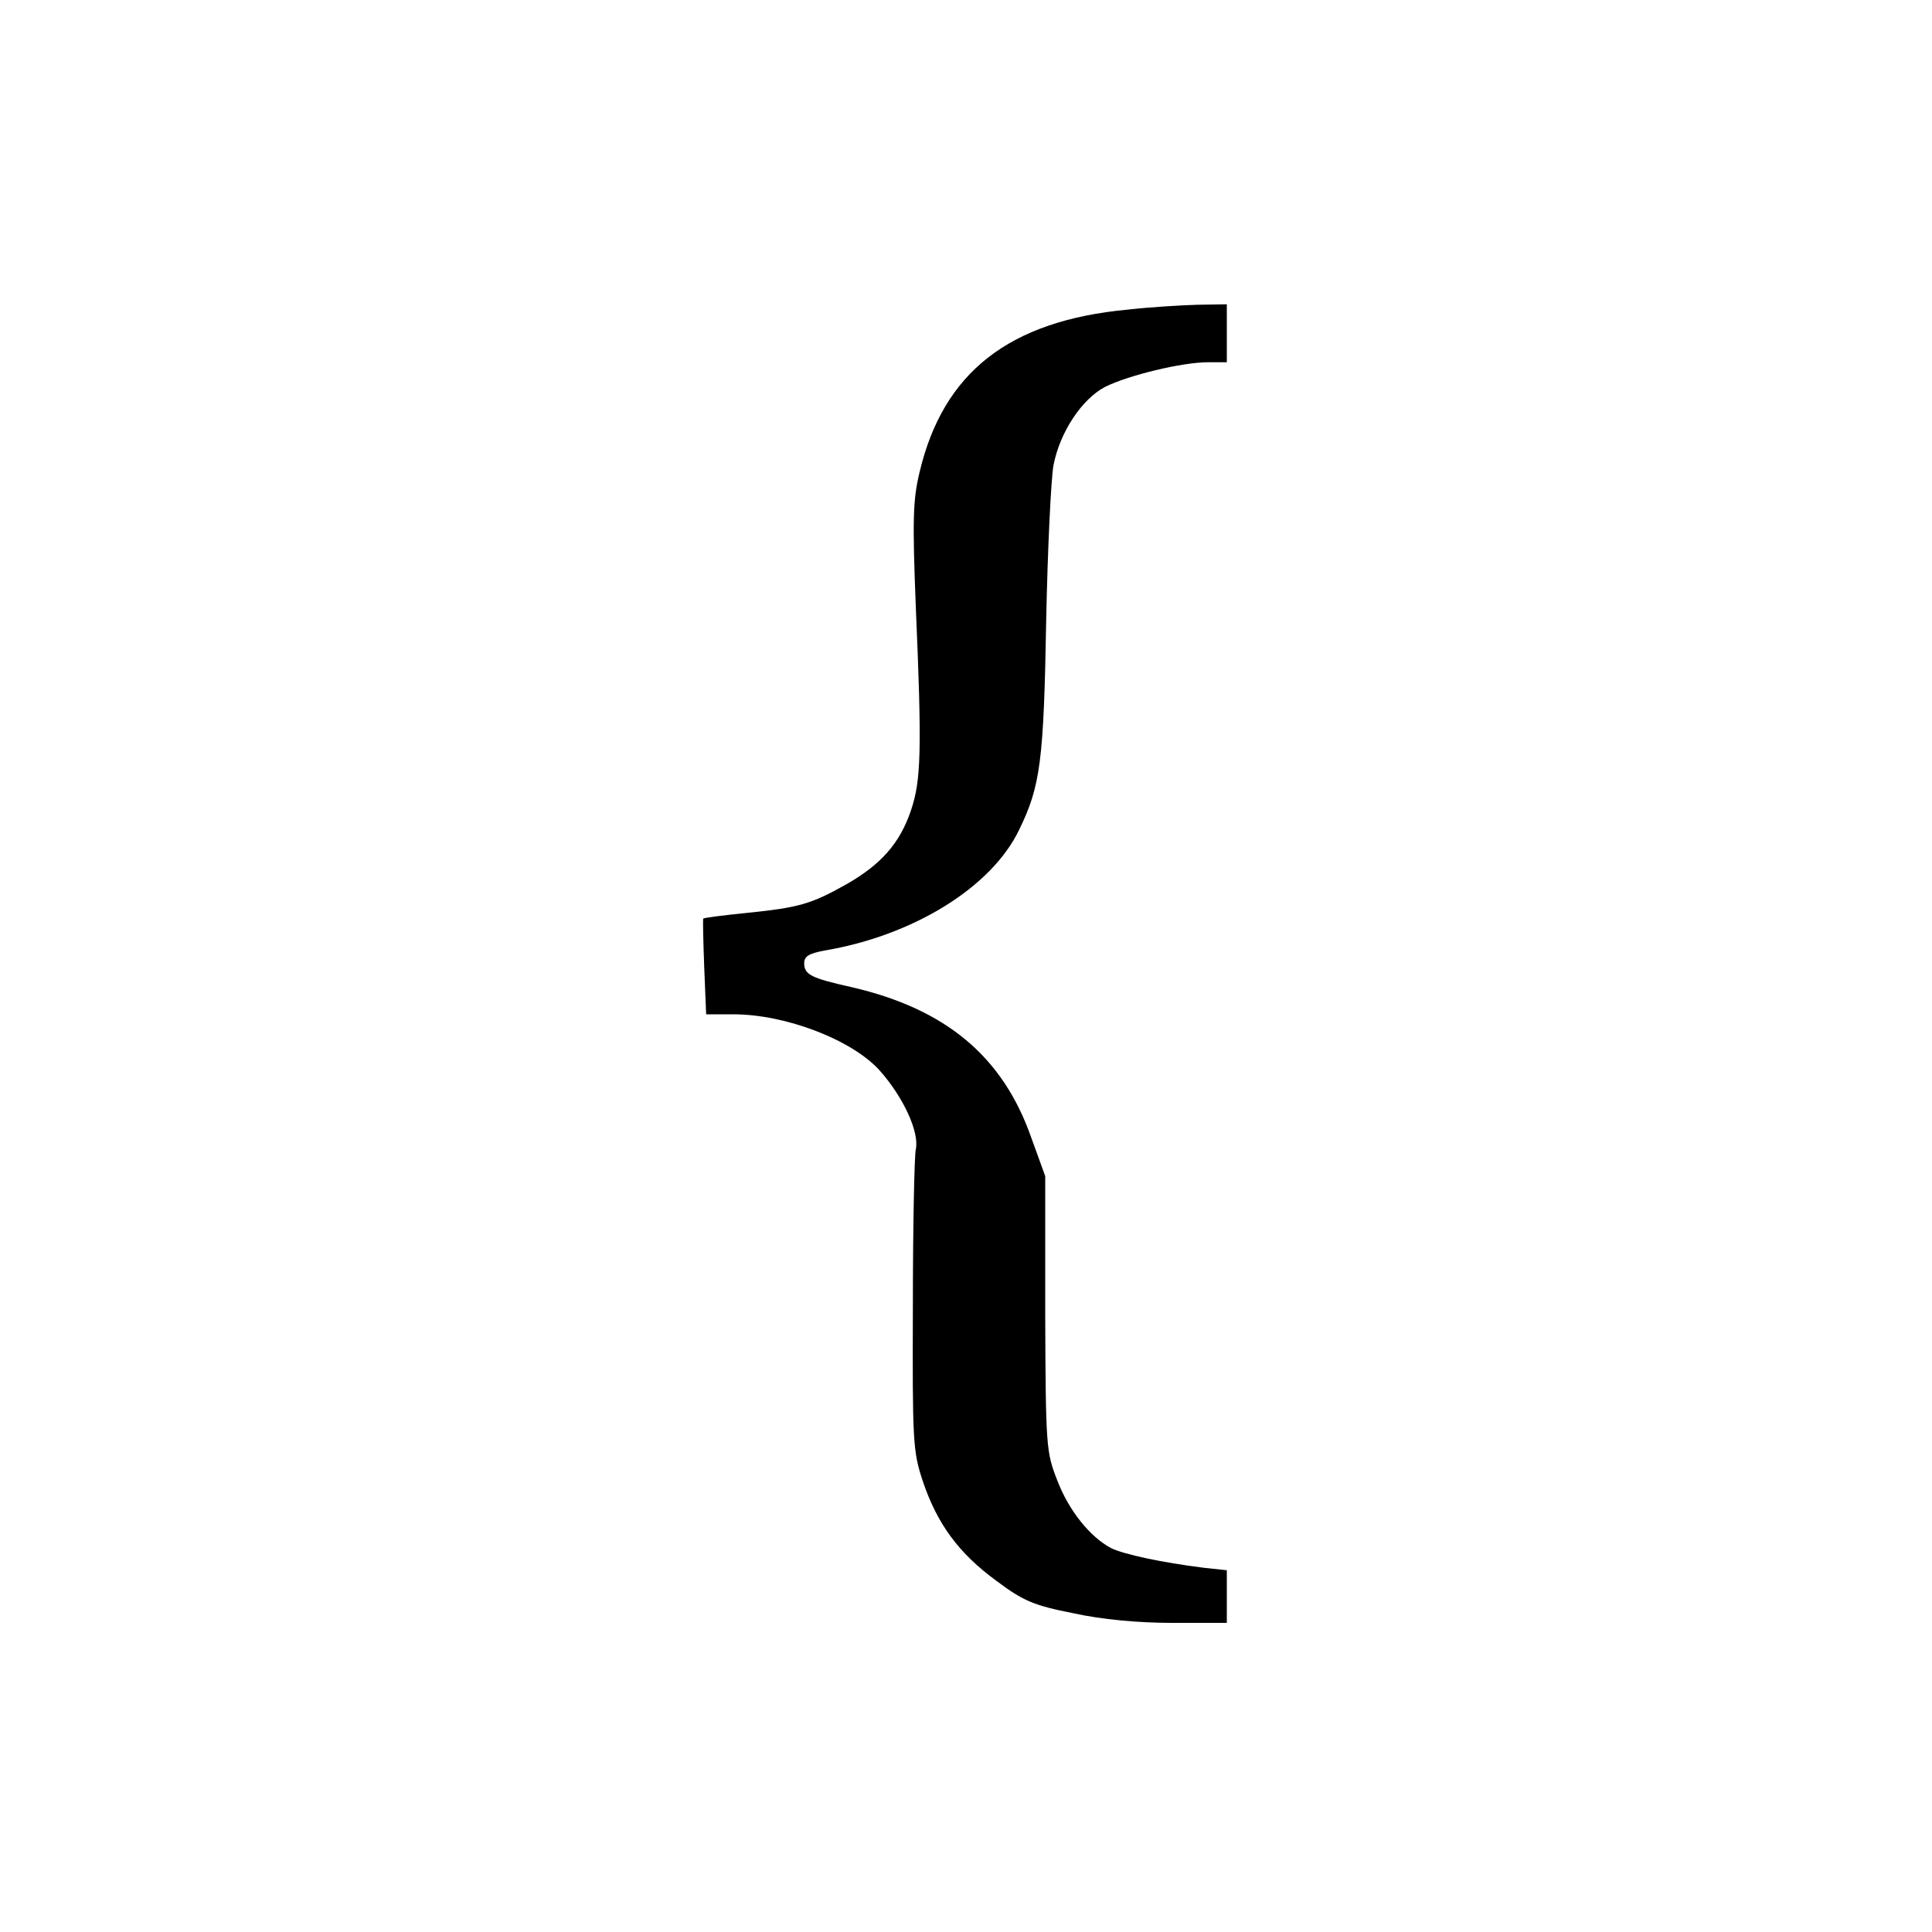 <svg version="1.0" xmlns="http://www.w3.org/2000/svg"
 width="400pt" height="400pt" viewBox="0 0 400 400"
 preserveAspectRatio="xMidYMid meet">
<g transform="translate(0,400) scale(0.1,-0.1)"
fill="#000000" stroke="none">
<path d="M2335 3359 c-246 -23 -382 -130 -431 -336 -14 -58 -15 -99 -8 -278
13 -300 11 -361 -10 -423 -23 -68 -62 -112 -134 -153 -73 -41 -98 -48 -205
-59 -49 -5 -90 -10 -91 -12 -1 -2 0 -47 2 -100 l4 -98 56 0 c109 0 246 -53
303 -116 49 -55 83 -128 75 -164 -3 -16 -6 -162 -6 -325 -1 -278 0 -299 20
-360 30 -90 75 -151 153 -208 56 -42 78 -51 159 -67 59 -13 134 -20 206 -20
l112 0 0 54 0 55 -47 5 c-88 11 -167 28 -193 41 -43 23 -87 77 -111 140 -23
58 -24 70 -25 345 l0 285 -29 80 c-59 168 -177 266 -371 311 -85 19 -99 26
-99 50 0 14 10 20 42 26 184 31 346 131 403 250 44 90 51 142 56 433 3 149 10
293 15 321 13 69 59 138 107 163 48 24 159 51 213 51 l39 0 0 60 0 60 -62 -1
c-35 -1 -99 -5 -143 -10z"/>
</g>
</svg>

